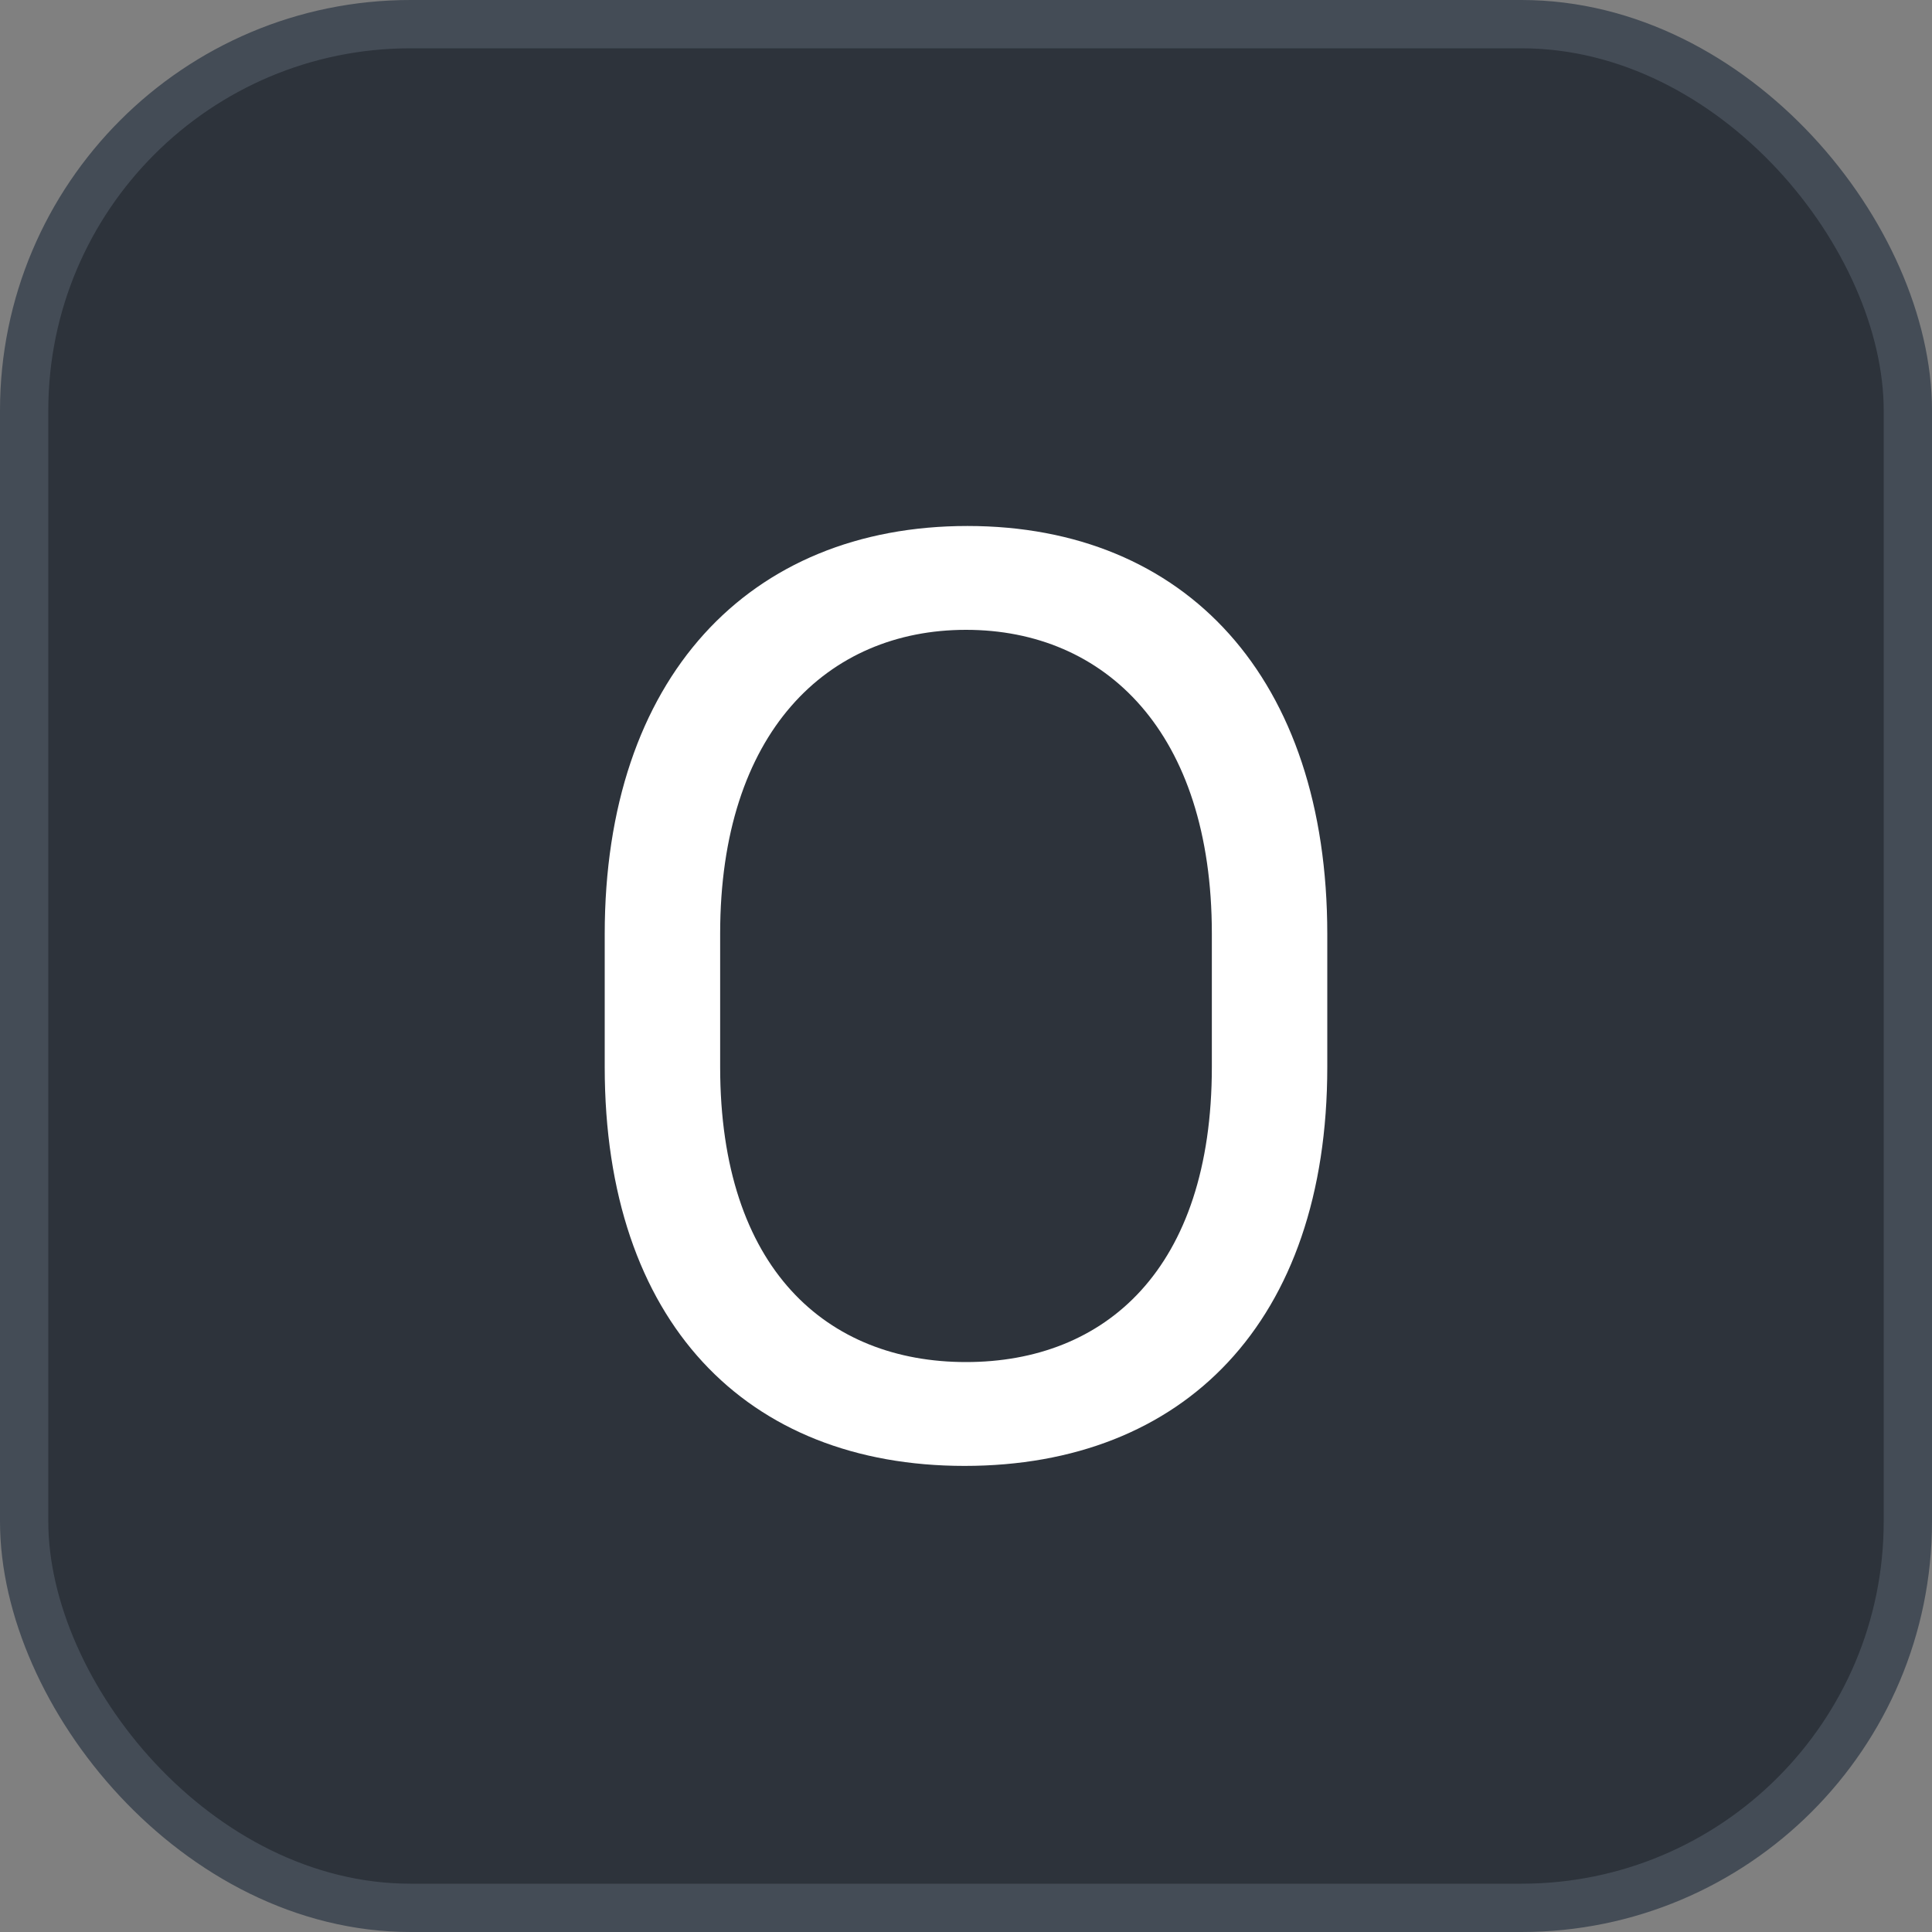 <svg xmlns="http://www.w3.org/2000/svg" version="1.1" xmlns:xlink="http://www.w3.org/1999/xlink" xmlns:svgjs="http://svgjs.com/svgjs" width="40" height="40"><rect width="100%" height="100%" fill="#808080" stroke="none"/><svg id="SvgjsSvg1002" style="overflow: hidden; top: -100%; left: -100%; position: absolute; opacity: 0;" width="2" height="0" focusable="false"><polyline id="SvgjsPolyline1003" points="0,0"></polyline><path id="SvgjsPath1004" d="M0 0 "></path></svg><defs id="SvgjsDefs2352"></defs><rect id="SvgjsRect2353" width="39" height="39" x="0.5" y="0.5" rx="8" ry="8" fill="#2d333b" stroke-opacity="1" stroke="#444c56" stroke-width="1"></rect><path id="SvgjsPath2354" d="M12.52 22.09C12.52 27.37 15.45 30.35 19.97 30.35C24.51 30.35 27.48 27.37 27.48 22.09L27.48 19.34C27.48 14.04 24.55 10.89 20.03 10.89C15.50 10.89 12.52 14.04 12.52 19.34ZM14.91 19.33C14.91 15.16 17.13 13.04 20 13.04C22.88 13.04 25.09 15.16 25.09 19.33L25.09 22.09C25.09 26.28 22.88 28.20 20 28.20C17.13 28.20 14.91 26.28 14.91 22.09Z" fill="#ffffff"></path></svg>